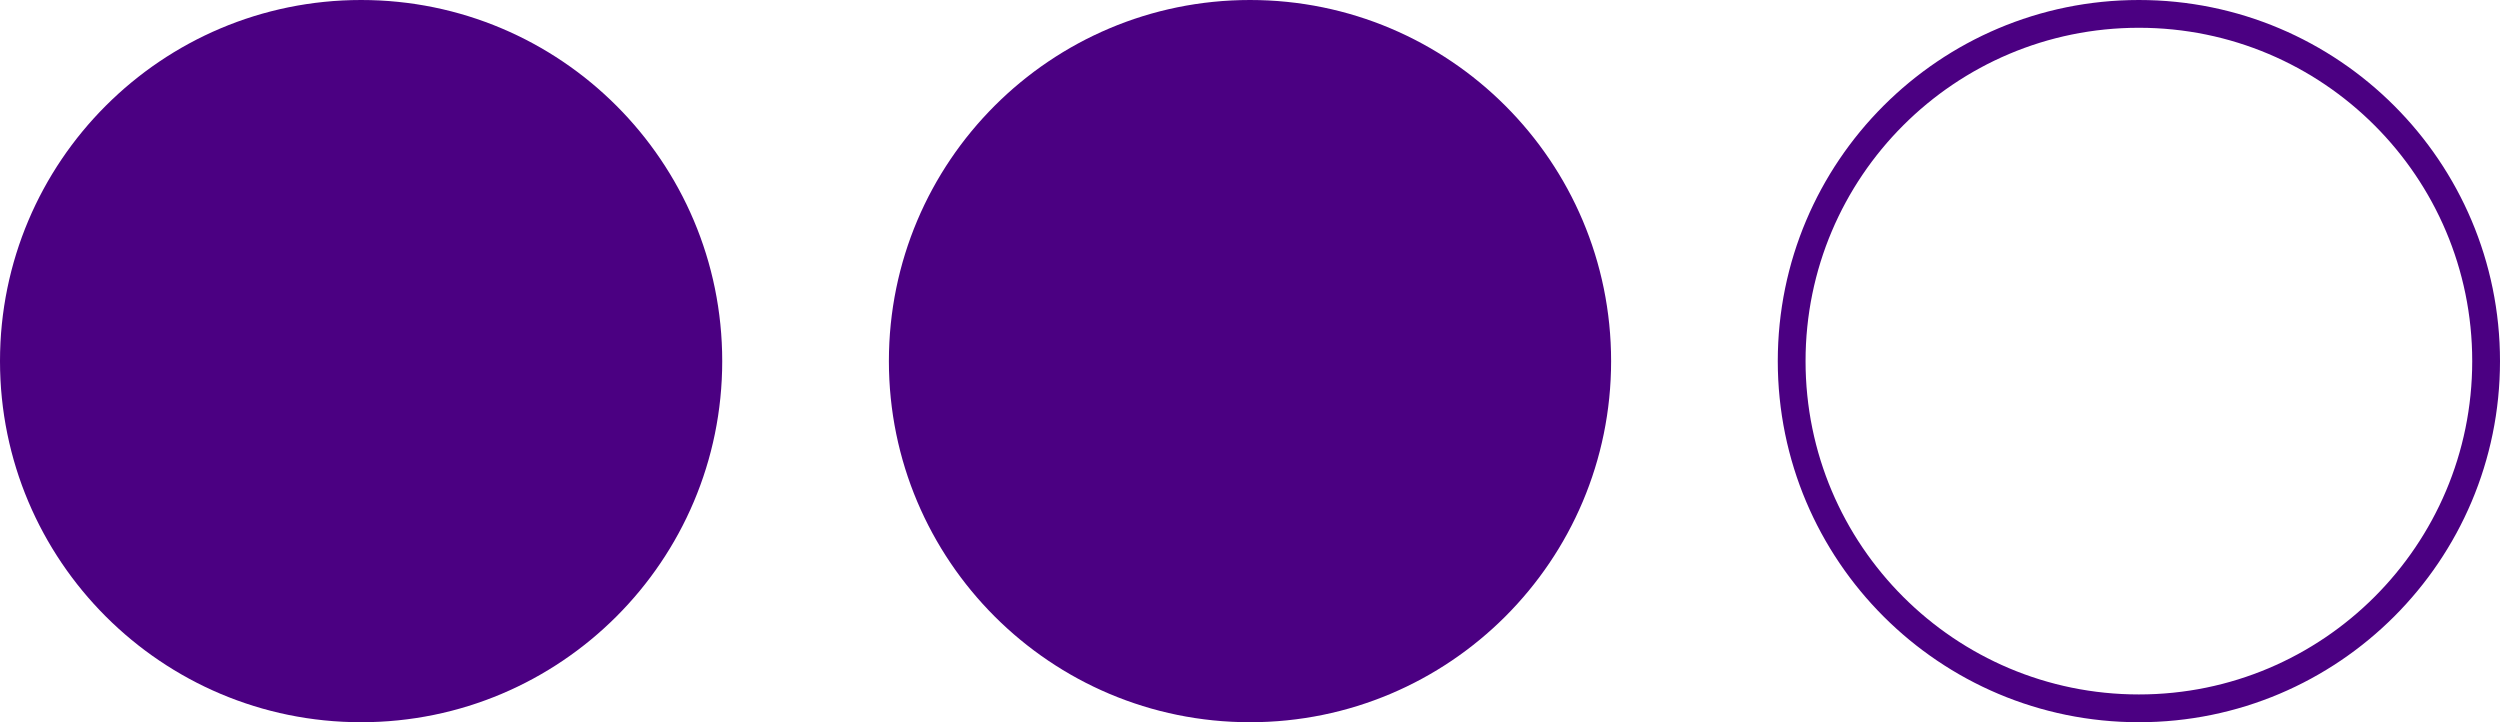 <svg xmlns="http://www.w3.org/2000/svg" width="90" height="26" viewBox="0 0 90 26"><circle cx="13" cy="13" r="13" transform="translate(0 0)" fill="indigo"/><circle cx="13" cy="13" r="13" transform="translate(32 0)" fill="indigo"/><g transform="translate(64 0)" fill="none" stroke="indigo" stroke-miterlimit="10" stroke-width="1"><circle cx="13" cy="13" r="13" stroke="none"/><circle cx="13" cy="13" r="12.5" fill="none"/></g></svg>